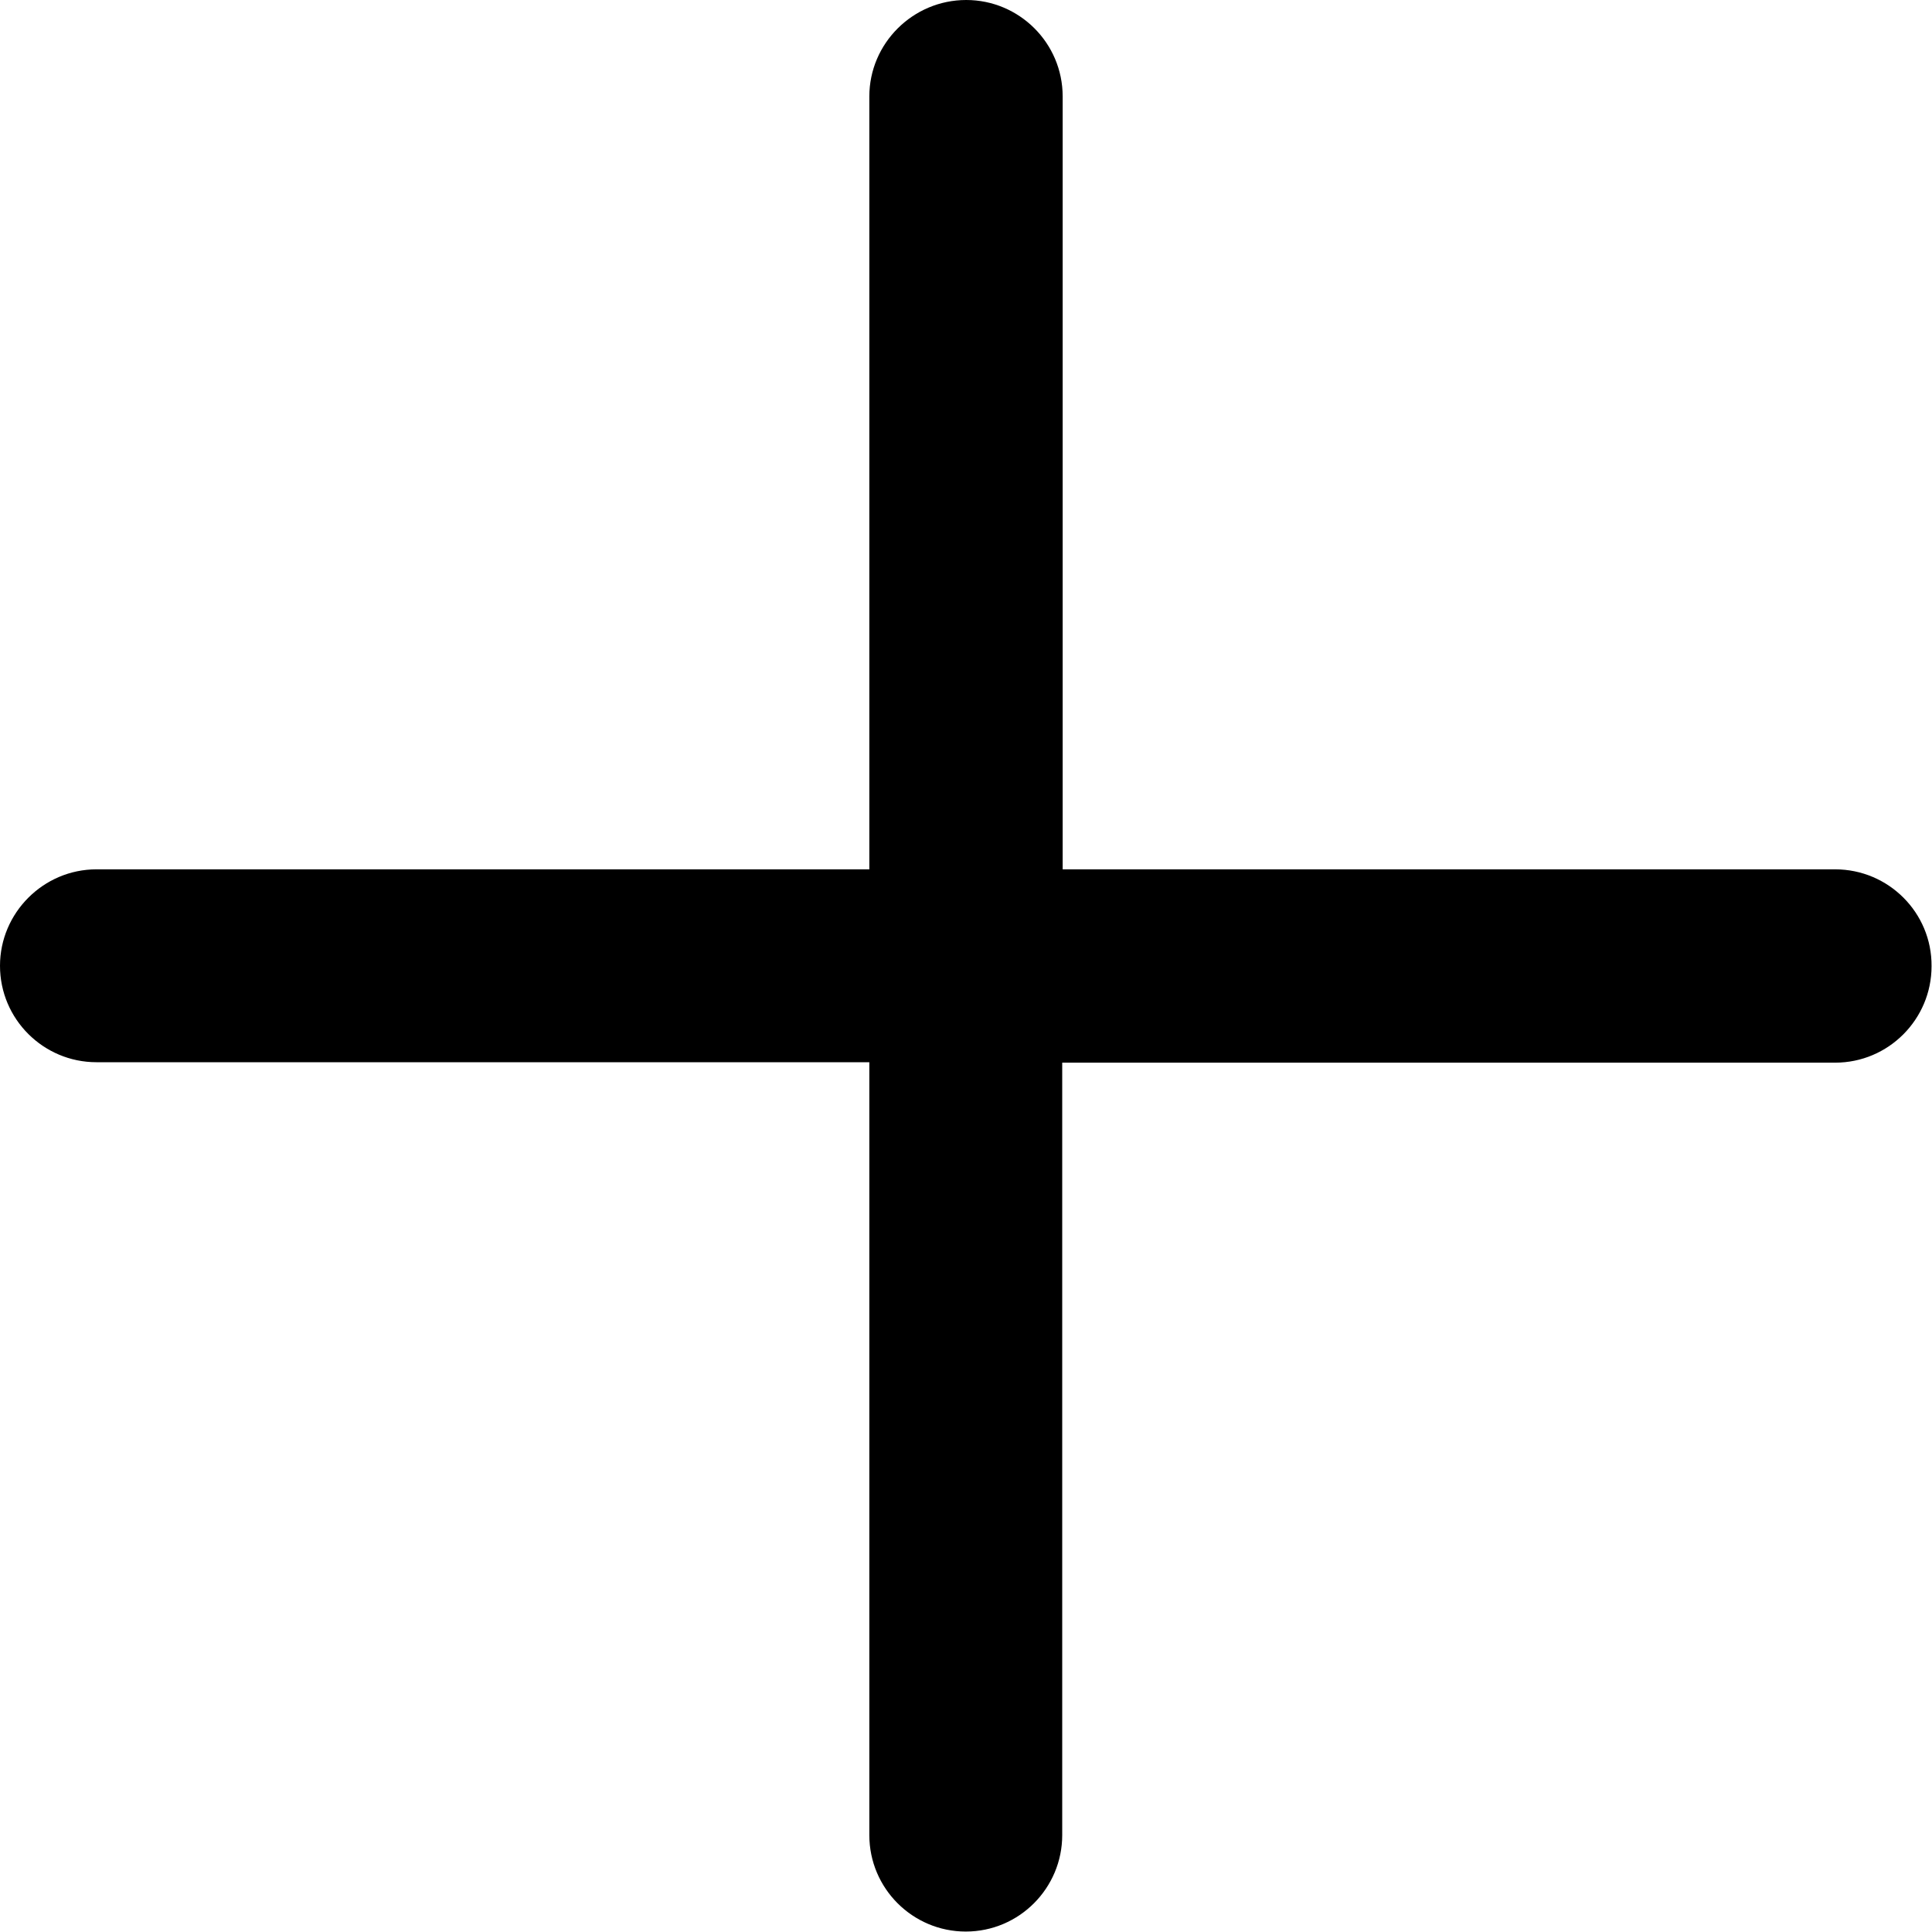 <?xml version="1.0" encoding="utf-8"?>
<!-- Generator: Adobe Illustrator 21.0.0, SVG Export Plug-In . SVG Version: 6.00 Build 0)  -->
<svg version="1.1" id="katman_1" xmlns="http://www.w3.org/2000/svg" xmlns:xlink="http://www.w3.org/1999/xlink" x="0px" y="0px"
	 viewBox="0 0 426.7 426.7" style="enable-background:new 0 0 426.7 426.7;" xml:space="preserve">
<g>
	<path d="M405.3,192H234.7V21.3c0-11.8-9.6-21.3-21.3-21.3C201.6,0,192,9.6,192,21.3V192H21.3C9.6,192,0,201.6,0,213.3
		c0,11.8,9.6,21.3,21.3,21.3H192v170.7c0,11.8,9.6,21.3,21.3,21.3c11.8,0,21.3-9.6,21.3-21.3V234.7h170.7c11.8,0,21.3-9.6,21.3-21.3
		C426.7,201.6,417.1,192,405.3,192L405.3,192z M405.3,192"/>
</g>
</svg>

